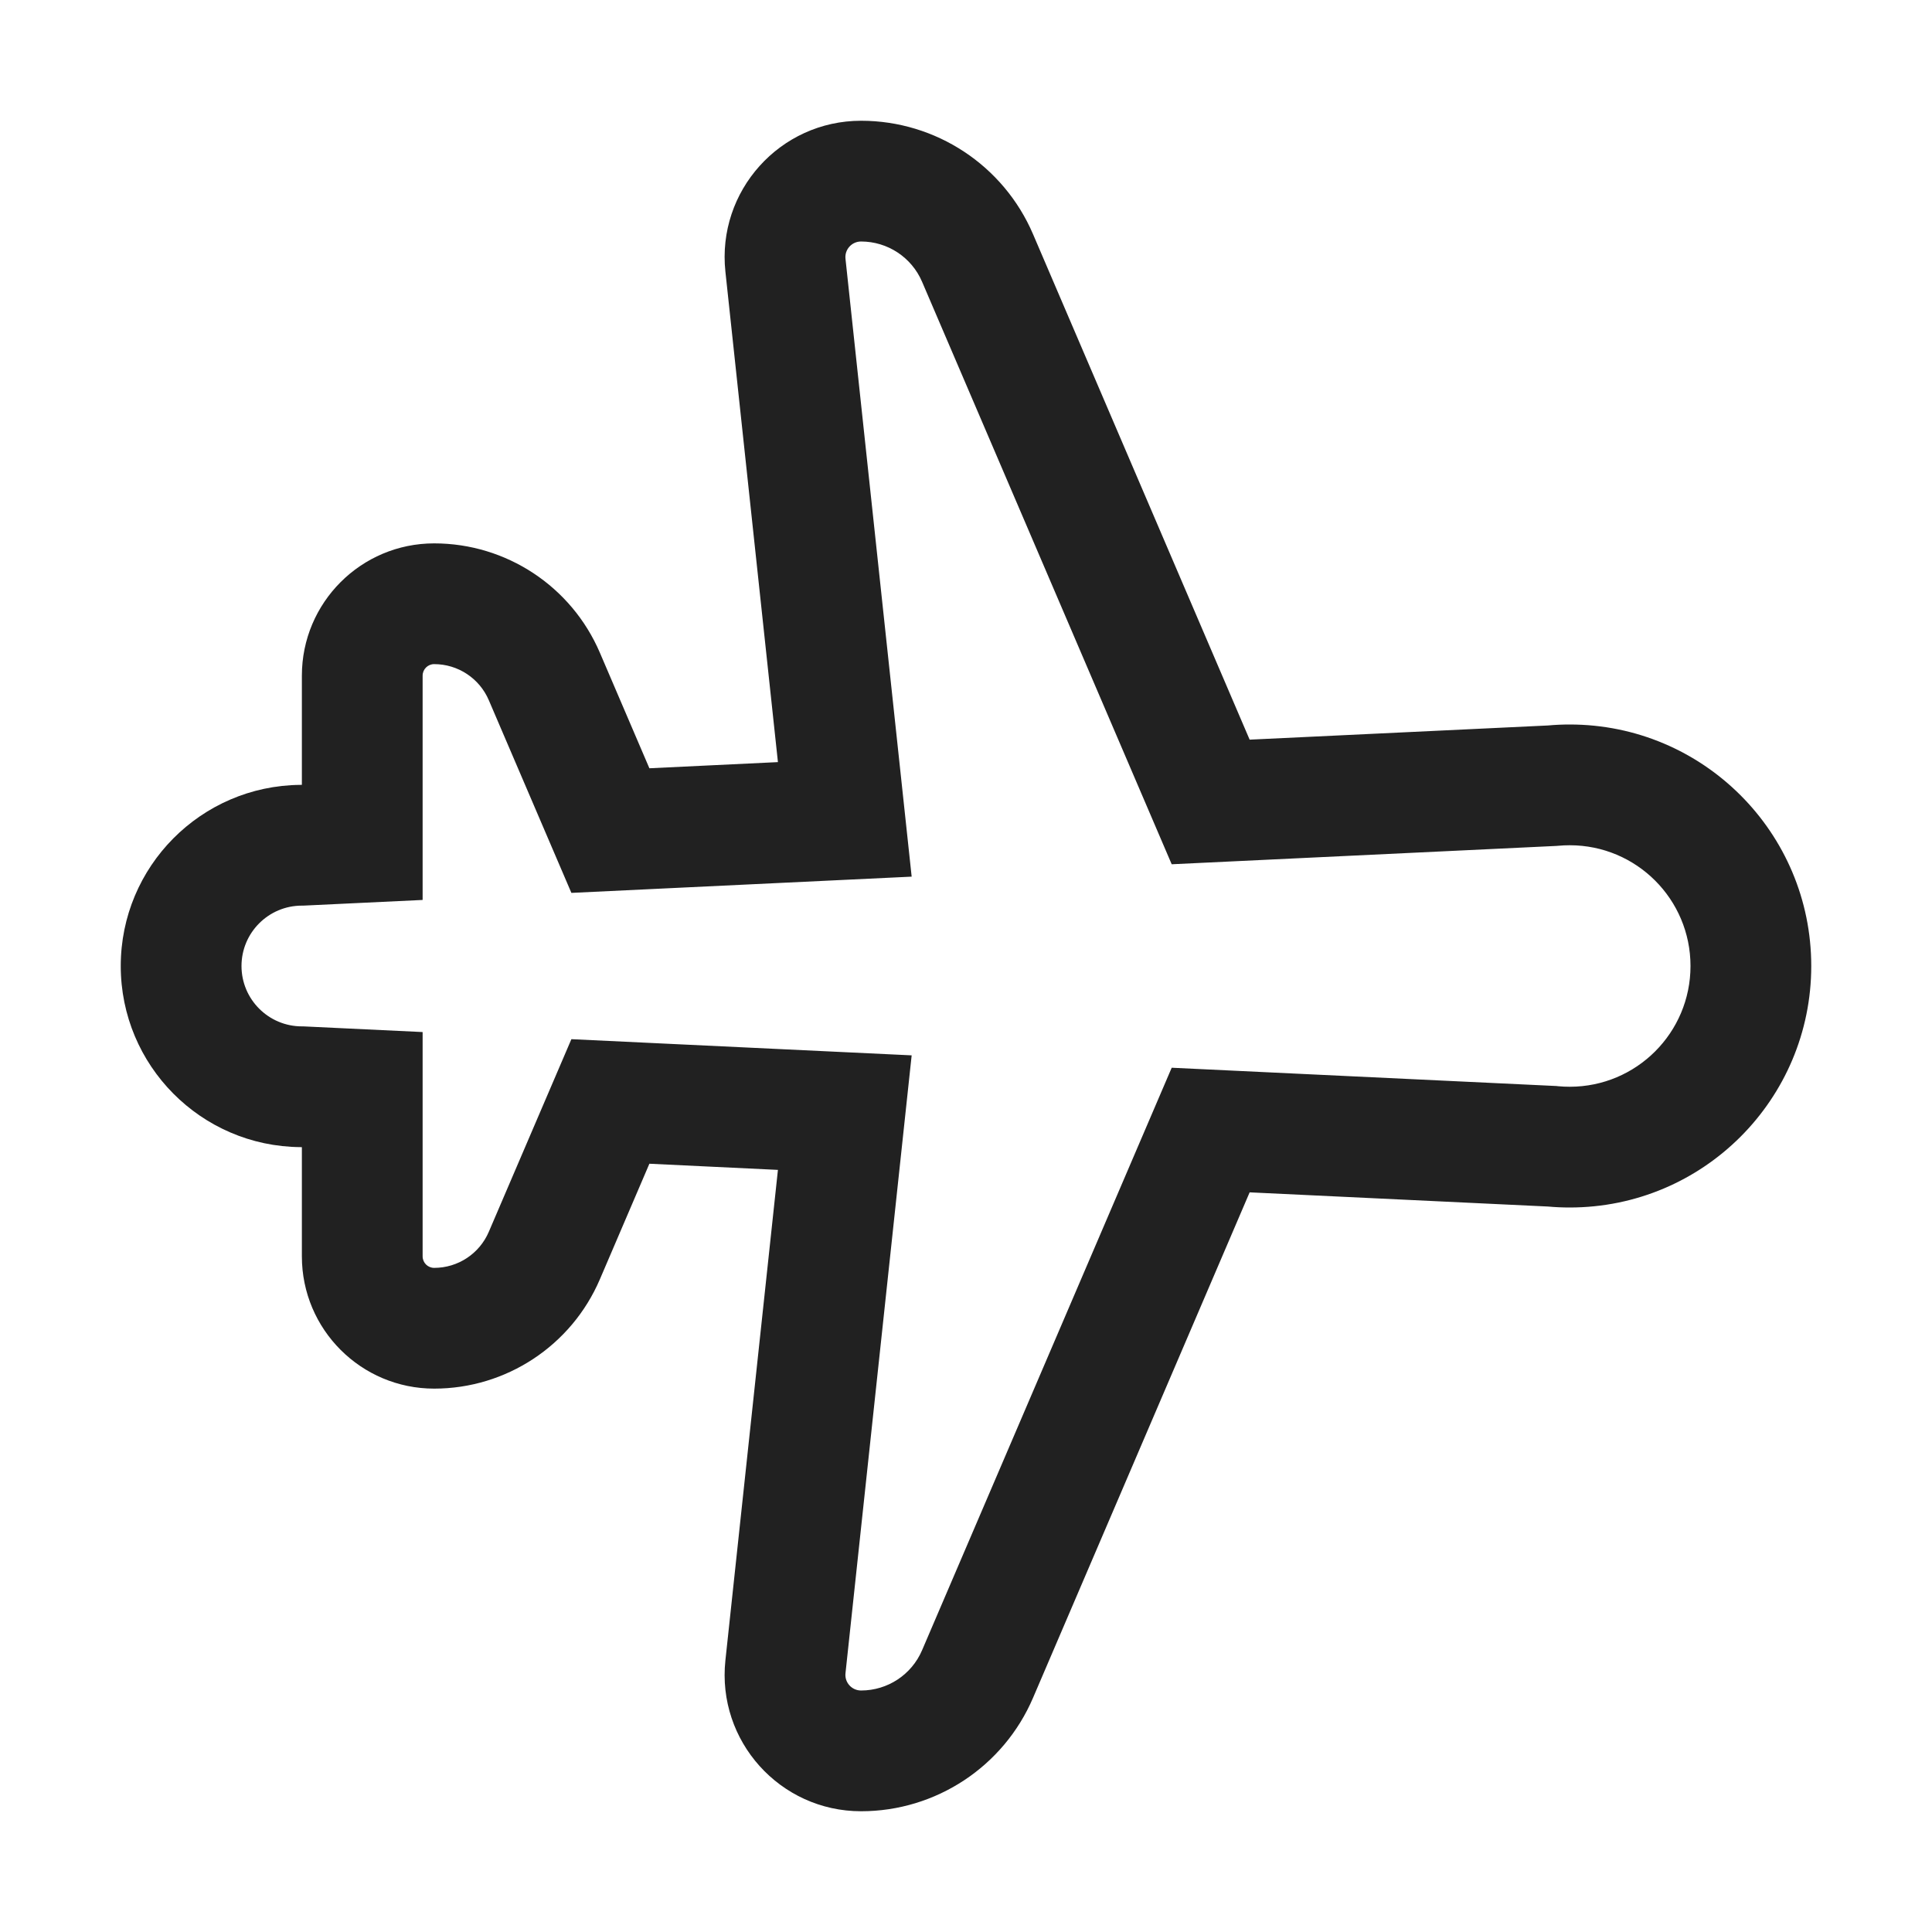 <svg width="32" height="32" viewBox="0 0 32 32" fill="none" xmlns="http://www.w3.org/2000/svg">
<path d="M12.015 4.5C11.872 3.165 12.918 2 14.262 2C15.501 2 16.622 2.739 17.11 3.878L20.698 12.251L25.641 12.016C25.759 12.005 25.879 12 26 12C28.209 12 30 13.791 30 16C30 18.209 28.209 20 26 20C25.879 20 25.759 19.995 25.641 19.984L20.698 19.749L17.11 28.122C16.622 29.261 15.501 30 14.262 30C12.918 30 11.872 28.835 12.015 27.5L12.885 19.377L10.756 19.275L9.935 21.191C9.464 22.288 8.385 23 7.191 23C5.981 23 5 22.019 5 20.809V19.001L4.974 19C3.329 18.986 2 17.648 2 16C2 14.352 3.329 13.014 4.974 13L5 12.999V11.191C5 9.981 5.981 9 7.191 9C8.385 9 9.464 9.712 9.935 10.809L10.756 12.725L12.885 12.623L12.015 4.5ZM14.262 4C14.107 4 13.987 4.134 14.004 4.287L15.1 14.52L9.464 14.789L8.096 11.597C7.941 11.235 7.585 11 7.191 11C7.086 11 7 11.085 7 11.191V14.906L5.024 15H5C4.448 15 4 15.448 4 16C4 16.552 4.448 17 5 17H5.024L7 17.094V20.809C7 20.915 7.086 21 7.191 21C7.585 21 7.941 20.765 8.096 20.403L9.464 17.212L15.1 17.48L14.004 27.713C13.987 27.866 14.107 28 14.262 28C14.701 28 15.099 27.738 15.272 27.334L19.407 17.685L25.782 17.988L25.806 17.991C25.869 17.997 25.934 18 26 18C27.105 18 28 17.105 28 16C28 14.895 27.105 14 26 14C25.934 14 25.869 14.003 25.806 14.009L25.782 14.011L19.407 14.315L15.272 4.666C15.099 4.262 14.701 4 14.262 4Z" fill="#212121"/>
</svg>
